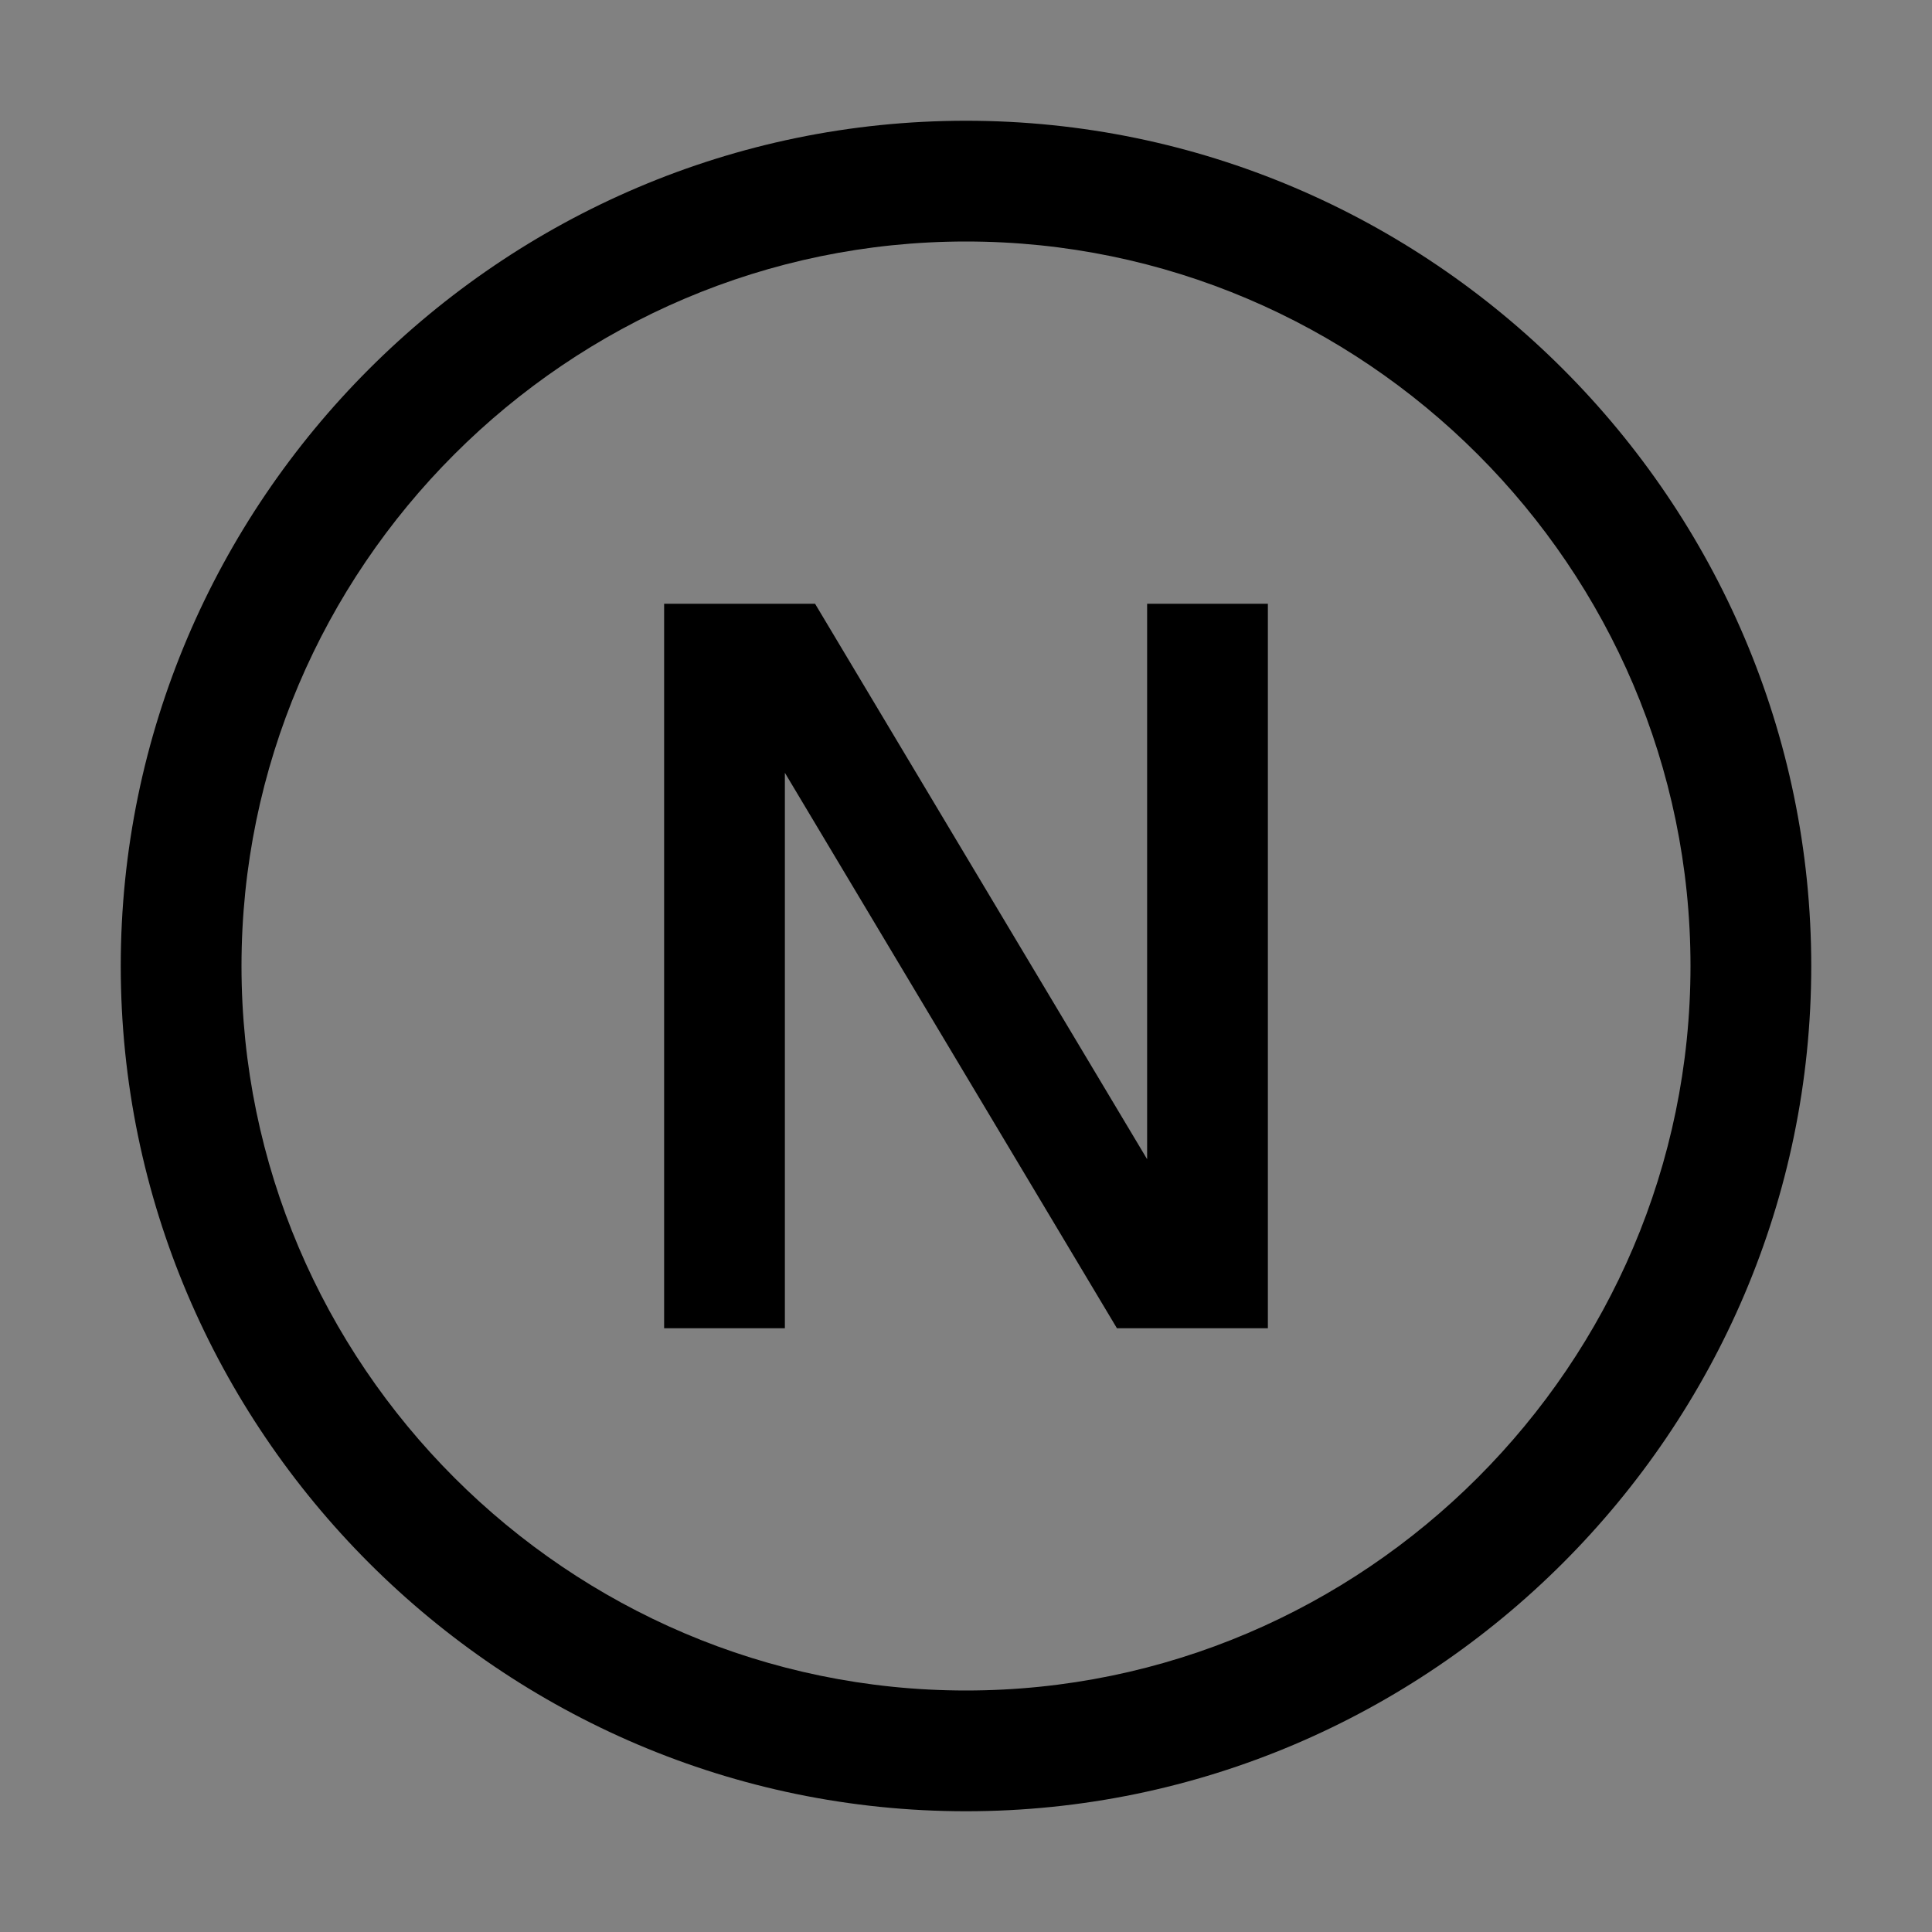 <svg viewBox="0 0 16 16" fill="none" xmlns="http://www.w3.org/2000/svg">
<rect x="0" y="0" width="16" height="16" fill="#808080" stroke="none"/>
<rect width="16" height="16" fill="white" fill-opacity="0.01" style="mix-blend-mode:multiply"/>
<path d="M9.5 5V9.6L6.75 5H5.5V11H6.5V6.4L9.25 11H10.5V5H9.5Z" fill="currentColor"/>
<path d="M8 15C4.15 15 1 11.85 1 8C1 4.15 4.15 1 8 1C11.85 1 15 4.15 15 8C15 11.85 11.85 15 8 15ZM8 2C4.7 2 2 4.7 2 8C2 11.3 4.7 14 8 14C11.3 14 14 11.3 14 8C14 4.7 11.3 2 8 2Z" fill="currentColor"/>
</svg>

